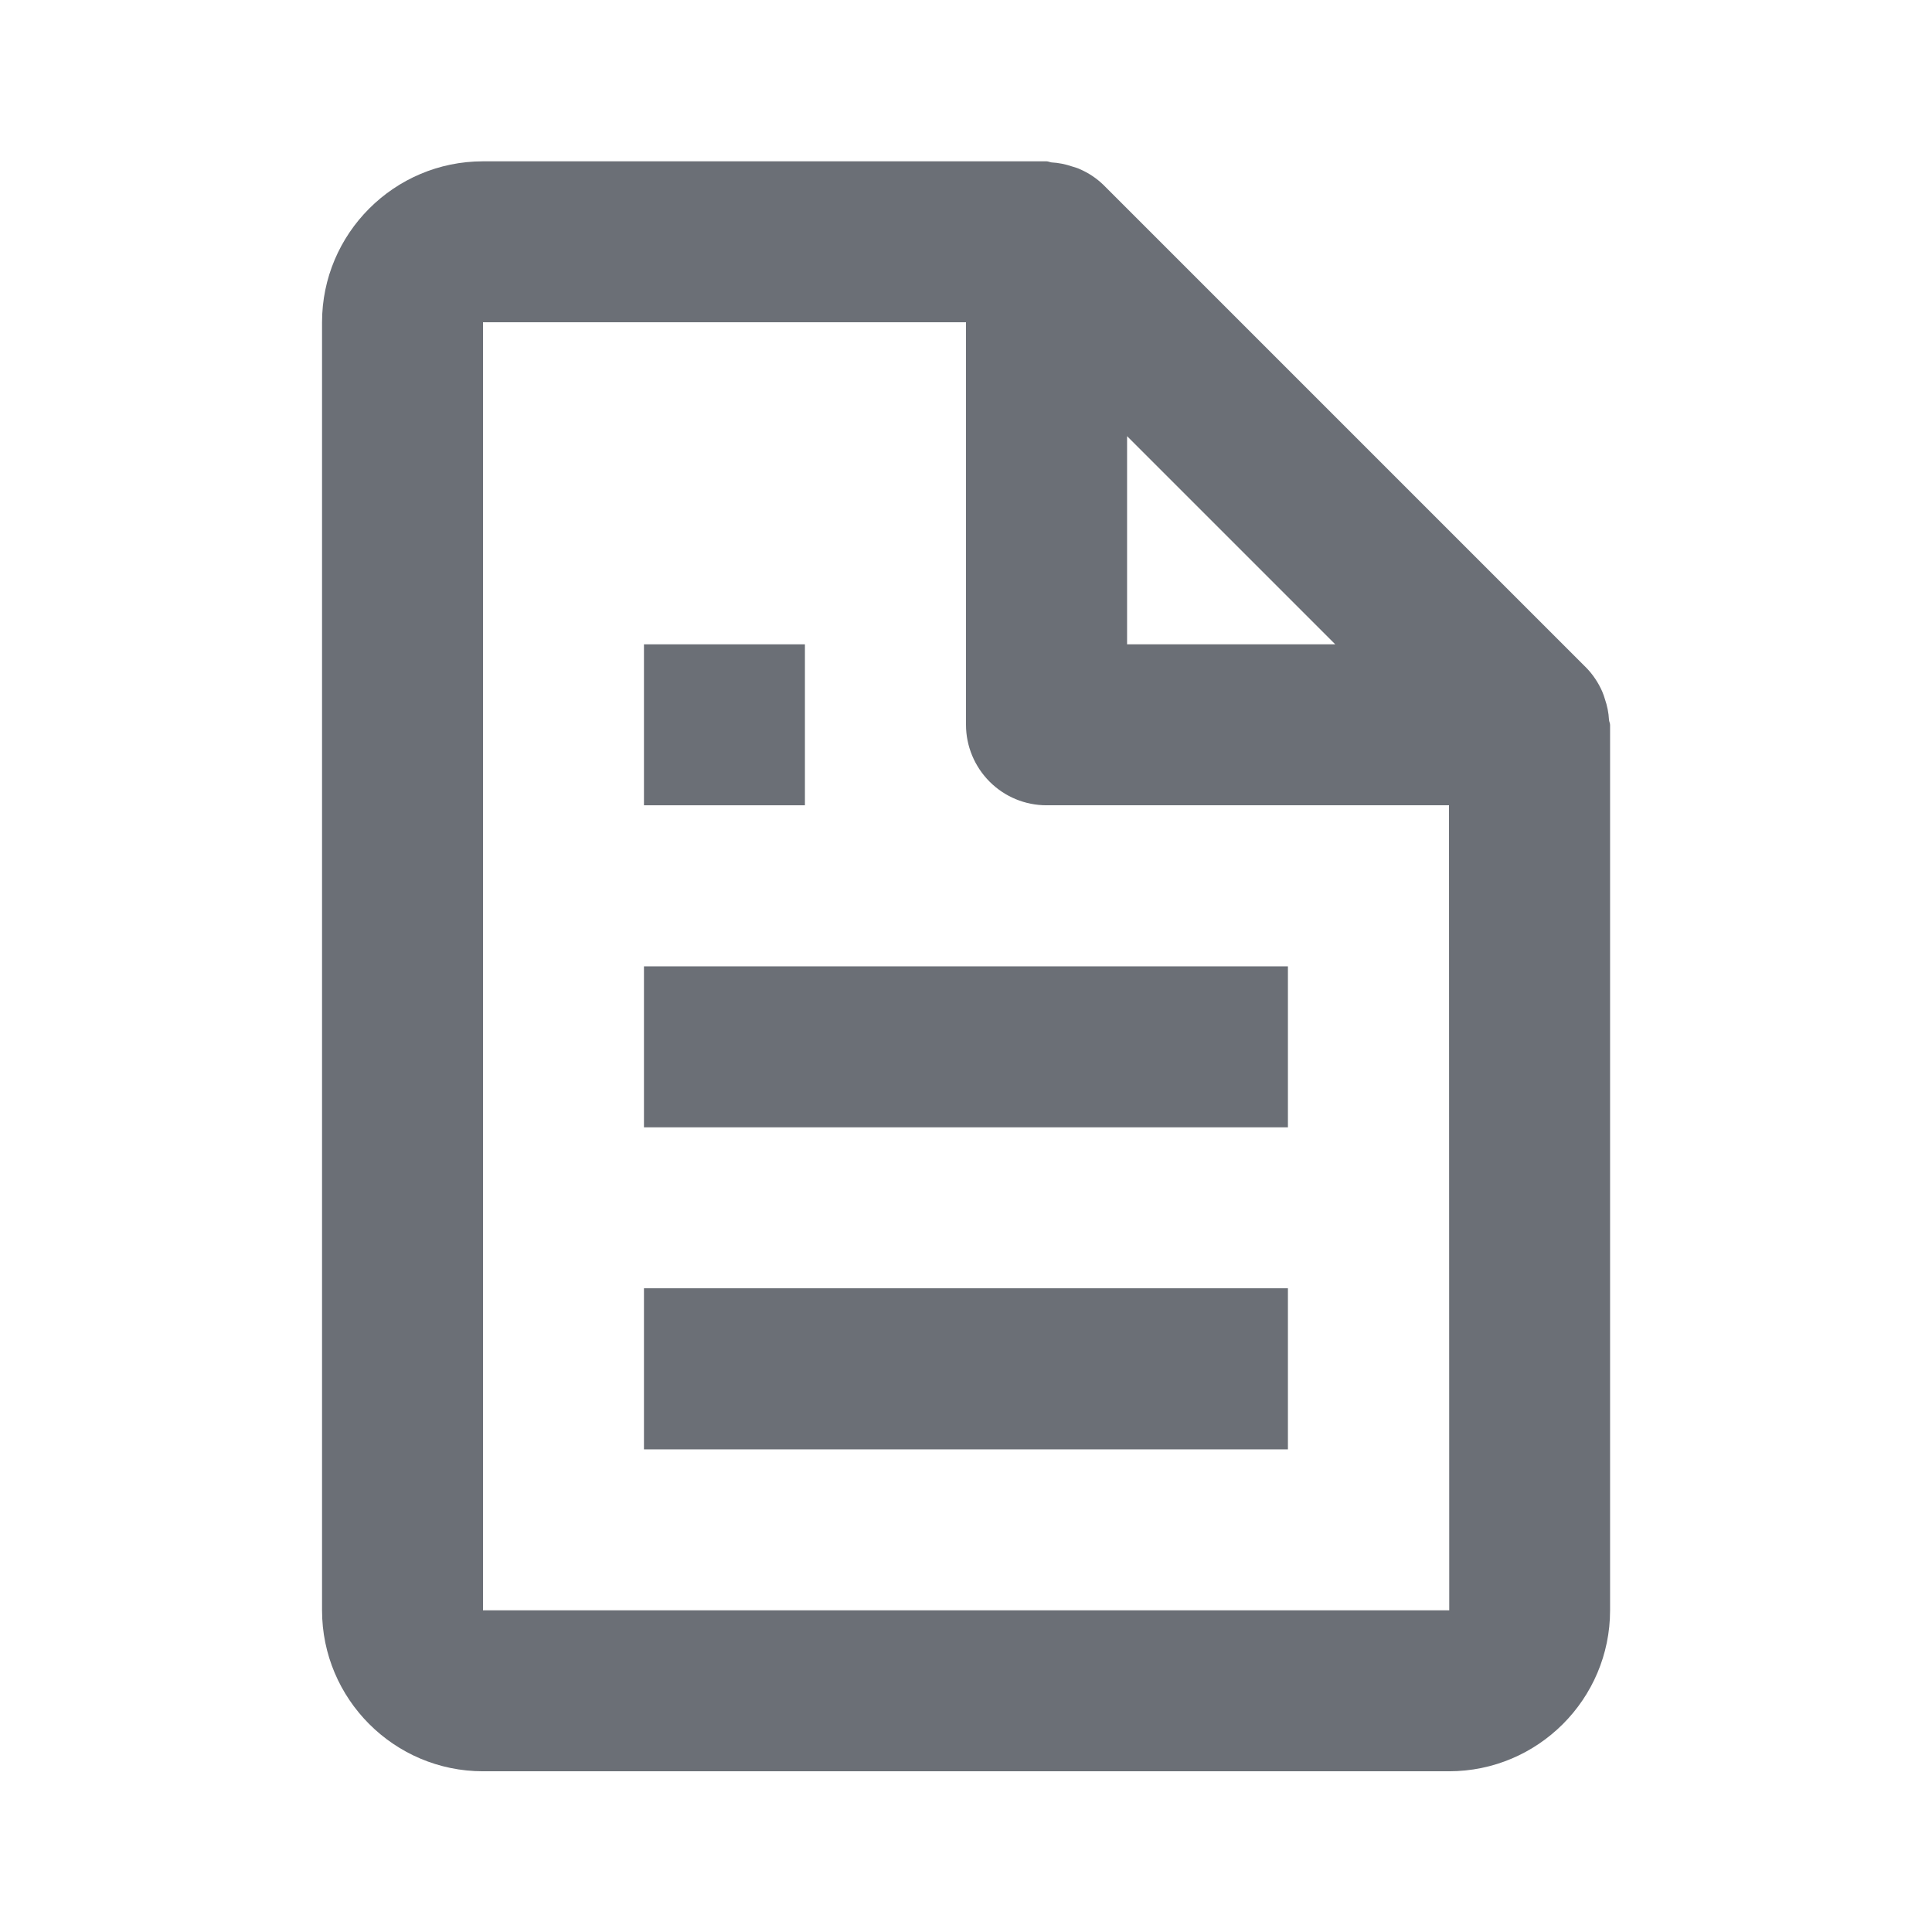 <svg width="16" height="16" viewBox="0 0 16 16" fill="none" xmlns="http://www.w3.org/2000/svg">
<g id="Frame">
<path id="Vector" d="M13.269 5.727C13.237 5.654 13.193 5.588 13.138 5.531L9.138 1.531C9.081 1.476 9.015 1.432 8.943 1.401C8.923 1.391 8.902 1.386 8.88 1.379C8.825 1.36 8.766 1.348 8.708 1.345C8.694 1.343 8.681 1.336 8.667 1.336H4C3.265 1.336 2.667 1.934 2.667 2.669V13.336C2.667 14.071 3.265 14.669 4 14.669H12C12.736 14.669 13.334 14.071 13.334 13.336V6.003C13.334 5.989 13.326 5.976 13.325 5.961C13.322 5.902 13.31 5.844 13.291 5.789C13.284 5.767 13.278 5.747 13.269 5.727ZM11.058 5.336H9.334V3.612L11.058 5.336ZM4 13.336V2.669H8V6.003C8 6.179 8.071 6.349 8.196 6.474C8.321 6.599 8.49 6.669 8.667 6.669H12L12.002 13.336H4Z" fill="#6B6F76"/>
<path id="Vector_2" d="M5.333 8.003H10.666V9.336H5.333V8.003ZM5.333 10.669H10.666V12.003H5.333V10.669ZM5.333 5.336H6.666V6.669H5.333V5.336Z" fill="#6B6F76"/>
</g>
</svg>
